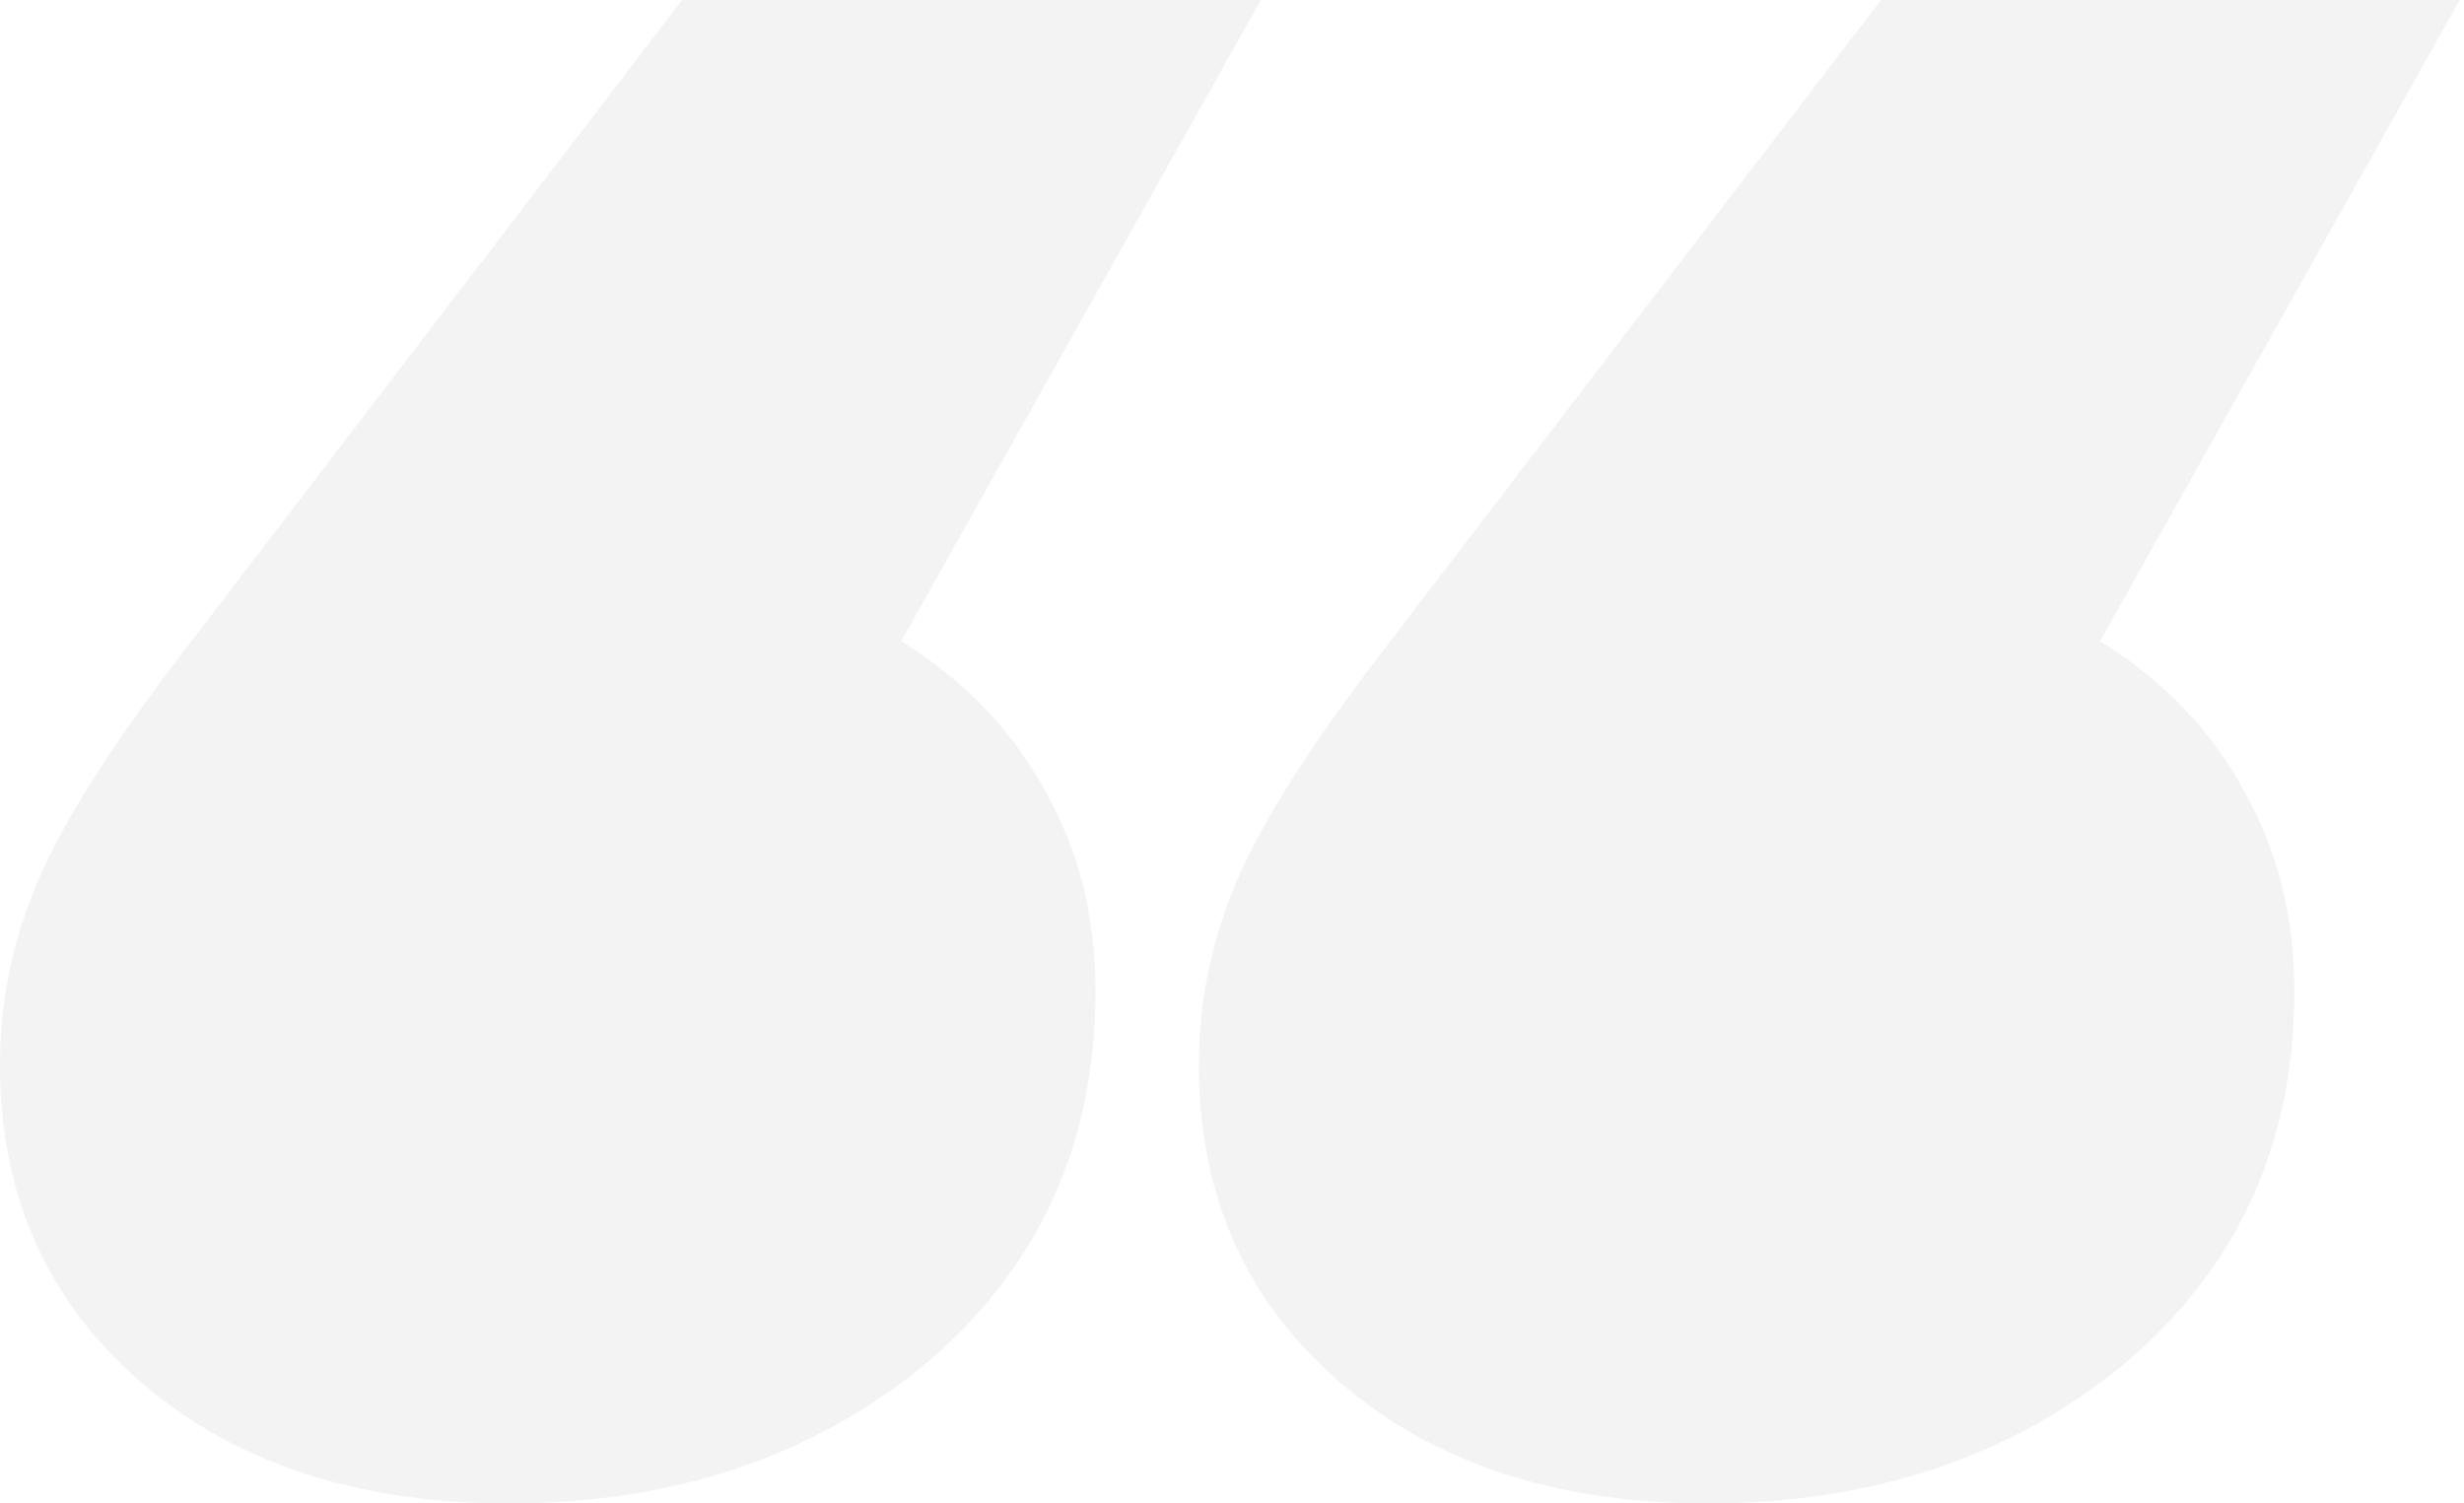 <svg width="59" height="36" viewBox="0 0 59 36" fill="none" xmlns="http://www.w3.org/2000/svg">
<path opacity="0.06" d="M21.579 15.353C23.097 16.294 24.252 17.5 25.044 18.971C25.836 20.382 26.232 21.971 26.232 23.735C26.232 27.382 24.879 30.353 22.173 32.647C19.468 34.882 16.135 36 12.175 36C8.546 36 5.609 35.029 3.366 33.088C1.122 31.147 0 28.618 0 25.5C0 23.912 0.33 22.382 0.99 20.912C1.65 19.441 2.871 17.559 4.652 15.265L16.333 0H30.191L21.579 15.353ZM50.286 15.353C51.804 16.294 52.959 17.5 53.751 18.971C54.542 20.382 54.938 21.971 54.938 23.735C54.938 27.382 53.586 30.353 50.88 32.647C48.174 34.882 44.842 36 40.882 36C37.252 36 34.316 35.029 32.072 33.088C29.828 31.147 28.707 28.618 28.707 25.5C28.707 23.912 29.037 22.382 29.696 20.912C30.356 19.441 31.577 17.559 33.359 15.265L45.04 0H58.898L50.286 15.353Z" fill="#333333"/>
</svg>
